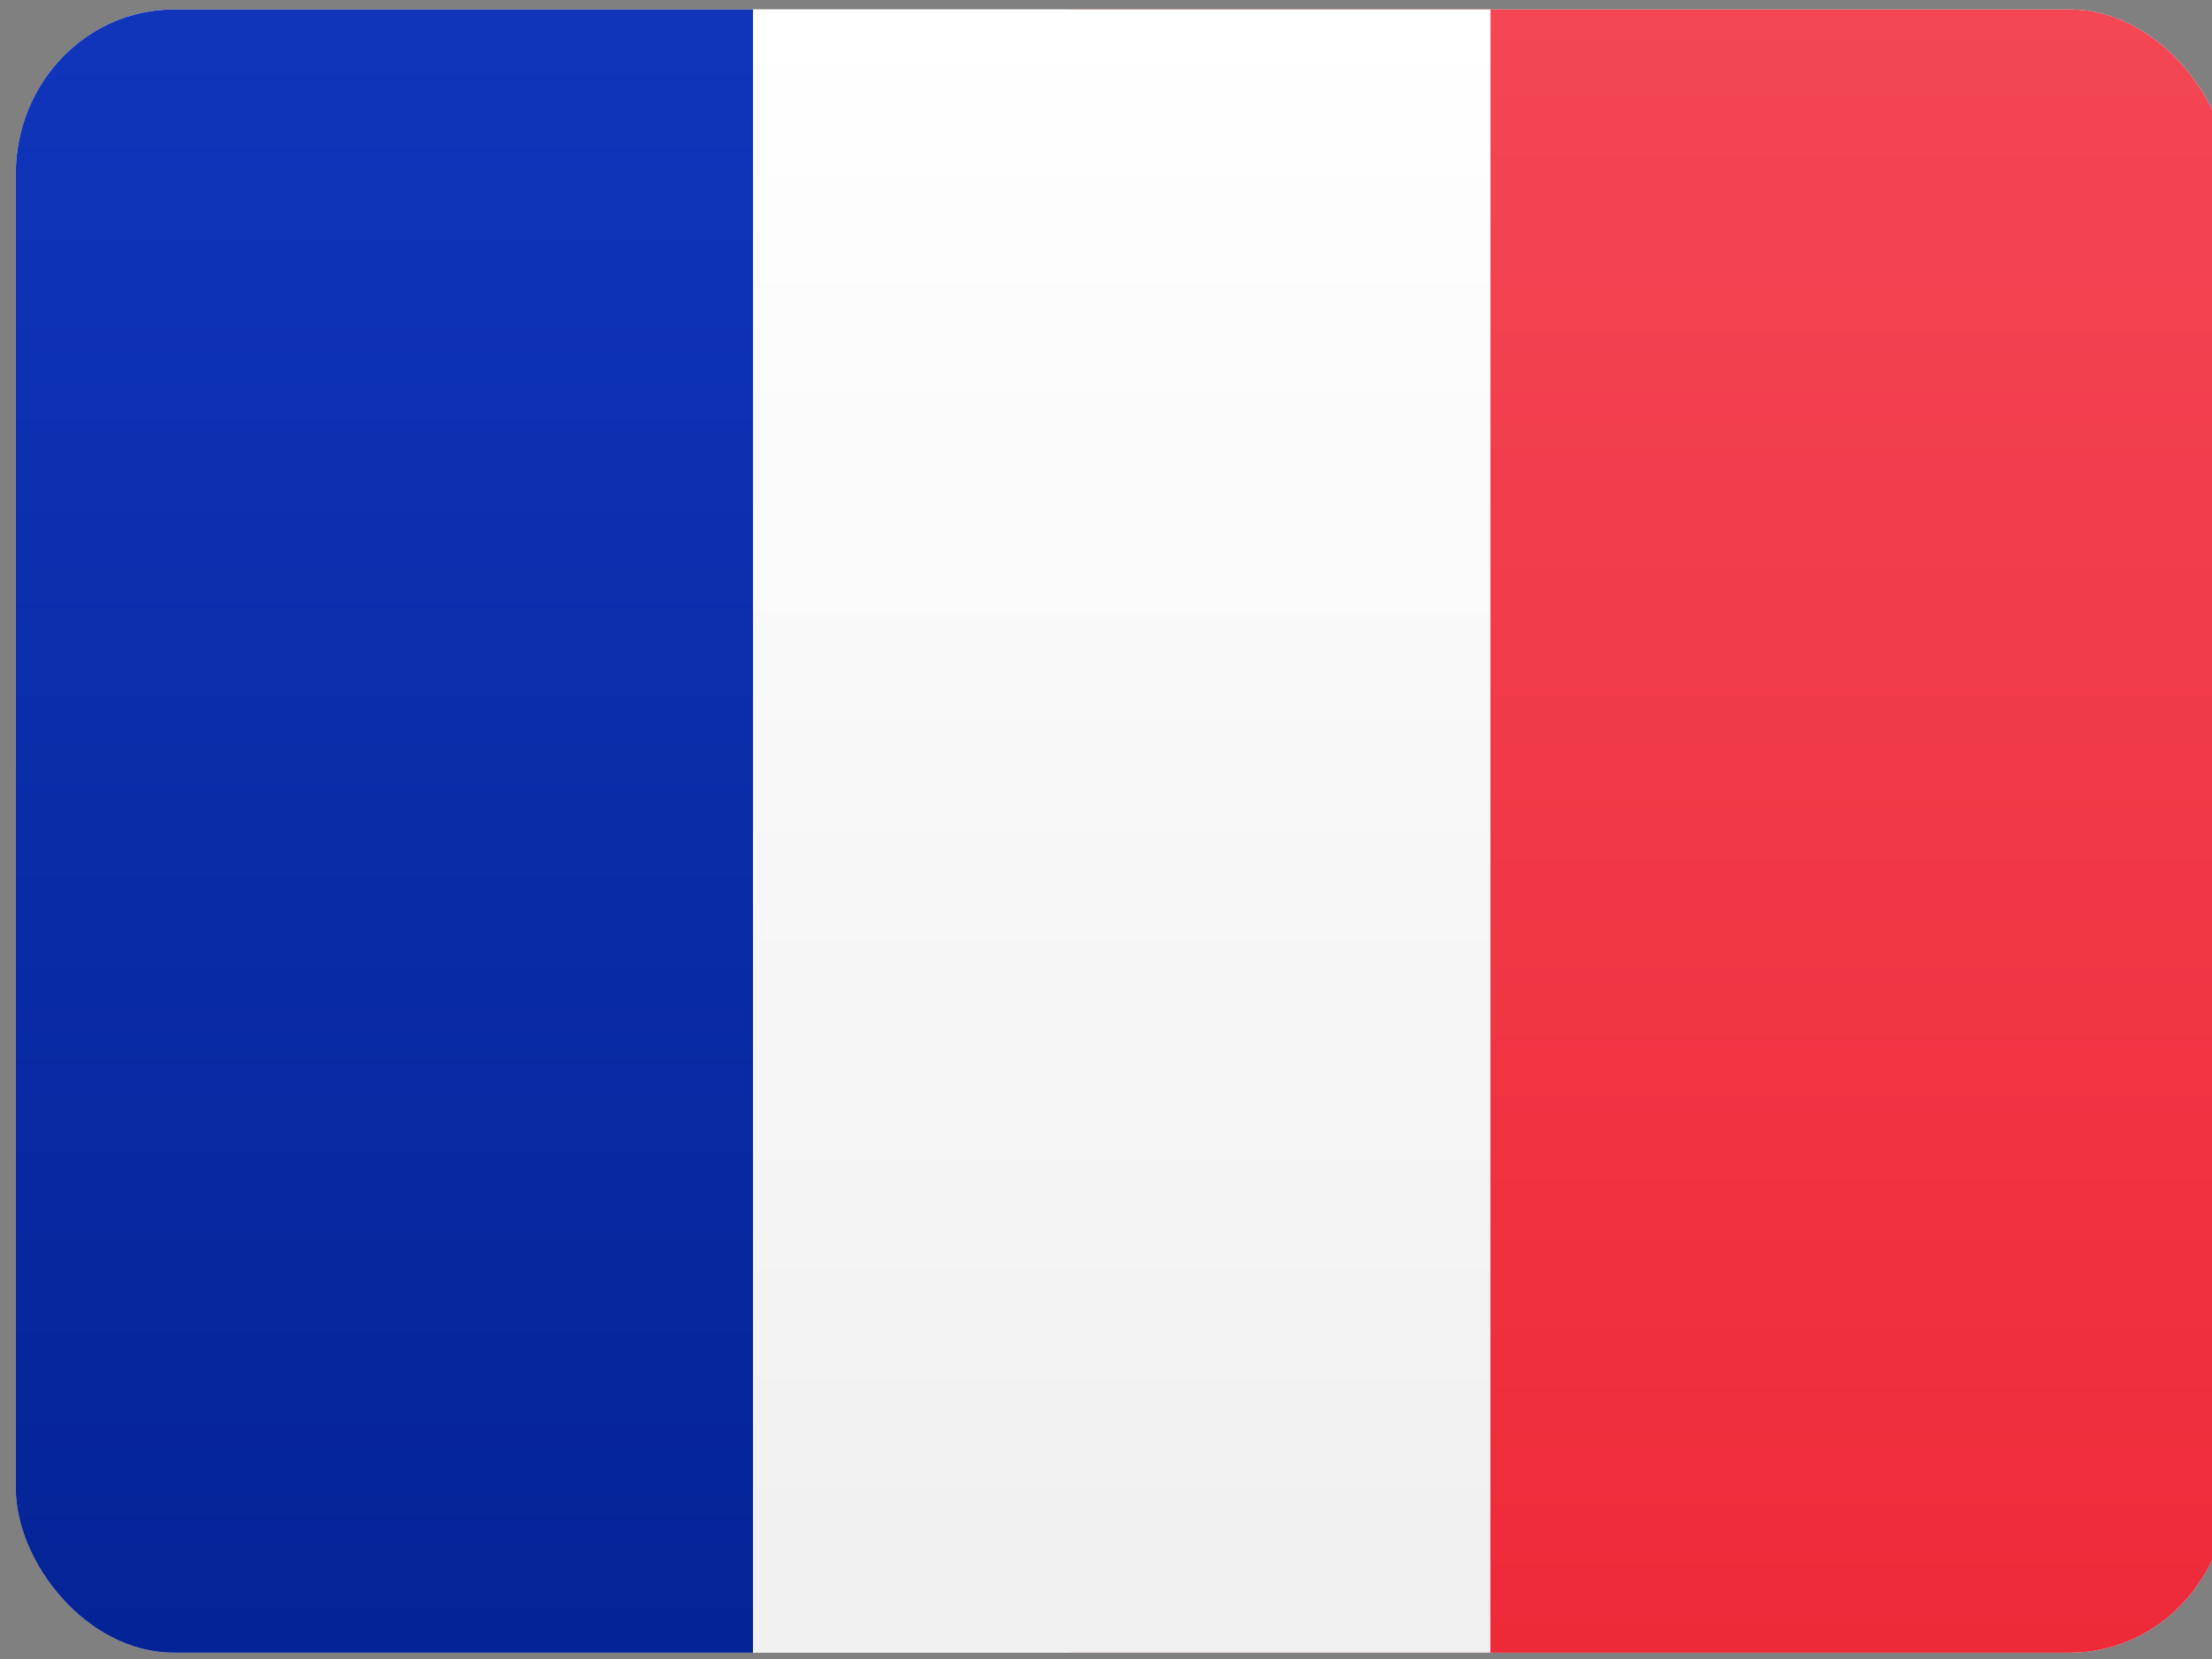 <?xml version="1.0" encoding="UTF-8" standalone="no"?>
<!-- Uploaded to: SVG Repo, www.svgrepo.com, Generator: SVG Repo Mixer Tools -->

<svg
   width="20"
   height="15"
   viewBox="0 -4 0.7 0.525"
   fill="none"
   version="1.1"
   id="svg37"
   sodipodi:docname="fr.svg"
   inkscape:version="1.1.2 (0a00cf5339, 2022-02-04)"
   xmlns:inkscape="http://www.inkscape.org/namespaces/inkscape"
   xmlns:sodipodi="http://sodipodi.sourceforge.net/DTD/sodipodi-0.dtd"
   xmlns="http://www.w3.org/2000/svg"
   xmlns:svg="http://www.w3.org/2000/svg">
  <rect x="0" y="-4" width="0.7" height="0.525" fill="#808080" stroke="none"/>
  <sodipodi:namedview
     id="namedview39"
     pagecolor="#505050"
     bordercolor="#ffffff"
     borderopacity="1"
     inkscape:pageshadow="0"
     inkscape:pageopacity="0"
     inkscape:pagecheckerboard="1"
     showgrid="false"
     fit-margin-top="0"
     fit-margin-left="0"
     fit-margin-right="0"
     fit-margin-bottom="0"
     inkscape:zoom="17.677553"
     inkscape:cx="13.831099"
     inkscape:cy="8.5701905"
     inkscape:window-width="1366"
     inkscape:window-height="708"
     inkscape:window-x="0"
     inkscape:window-y="0"
     inkscape:window-maximized="1"
     inkscape:current-layer="svg37"
     width="32px" />
  <g
     clip-path="url(#clip0_1310_7913)"
     id="g10"
     transform="matrix(0.025,0,0,0.026,0.005,-3.997)">
    <path
       d="M 28,0 H 0 v 20 h 28 z"
       fill="url(#paint0_linear_1310_7913)"
       id="path2"
       style="fill:url(#paint0_linear_1310_7913)" />
    <path
       d="M 28,0 H 13.333 V 20 H 28 Z"
       fill="url(#paint1_linear_1310_7913)"
       id="path4"
       style="fill:url(#paint1_linear_1310_7913)" />
    <path
       d="M 9.333,0 H 0 v 20 h 9.333 z"
       fill="url(#paint2_linear_1310_7913)"
       id="path6"
       style="fill:url(#paint2_linear_1310_7913)" />
    <path
       d="M 18.667,0 H 9.333 v 20 h 9.333 z"
       fill="url(#paint3_linear_1310_7913)"
       id="path8"
       style="fill:url(#paint3_linear_1310_7913)" />
  </g>
  <defs
     id="defs35">
    <linearGradient
       id="paint0_linear_1310_7913"
       x1="14"
       y1="0"
       x2="14"
       y2="20"
       gradientUnits="userSpaceOnUse">
      <stop
         stop-color="white"
         id="stop12" />
      <stop
         offset="1"
         stop-color="#F0F0F0"
         id="stop14" />
    </linearGradient>
    <linearGradient
       id="paint1_linear_1310_7913"
       x1="20.667"
       y1="0"
       x2="20.667"
       y2="20"
       gradientUnits="userSpaceOnUse">
      <stop
         stop-color="#F44653"
         id="stop17" />
      <stop
         offset="1"
         stop-color="#EE2A39"
         id="stop19" />
    </linearGradient>
    <linearGradient
       id="paint2_linear_1310_7913"
       x1="4.667"
       y1="0"
       x2="4.667"
       y2="20"
       gradientUnits="userSpaceOnUse">
      <stop
         stop-color="#1035BB"
         id="stop22" />
      <stop
         offset="1"
         stop-color="#042396"
         id="stop24" />
    </linearGradient>
    <linearGradient
       id="paint3_linear_1310_7913"
       x1="14"
       y1="0"
       x2="14"
       y2="20"
       gradientUnits="userSpaceOnUse">
      <stop
         stop-color="white"
         id="stop27" />
      <stop
         offset="1"
         stop-color="#F0F0F0"
         id="stop29" />
    </linearGradient>
    <clipPath
       id="clip0_1310_7913">
      <rect
         width="28"
         height="20"
         rx="2"
         fill="#ffffff"
         id="rect32"
         x="0"
         y="0" />
    </clipPath>
  </defs>
</svg>

